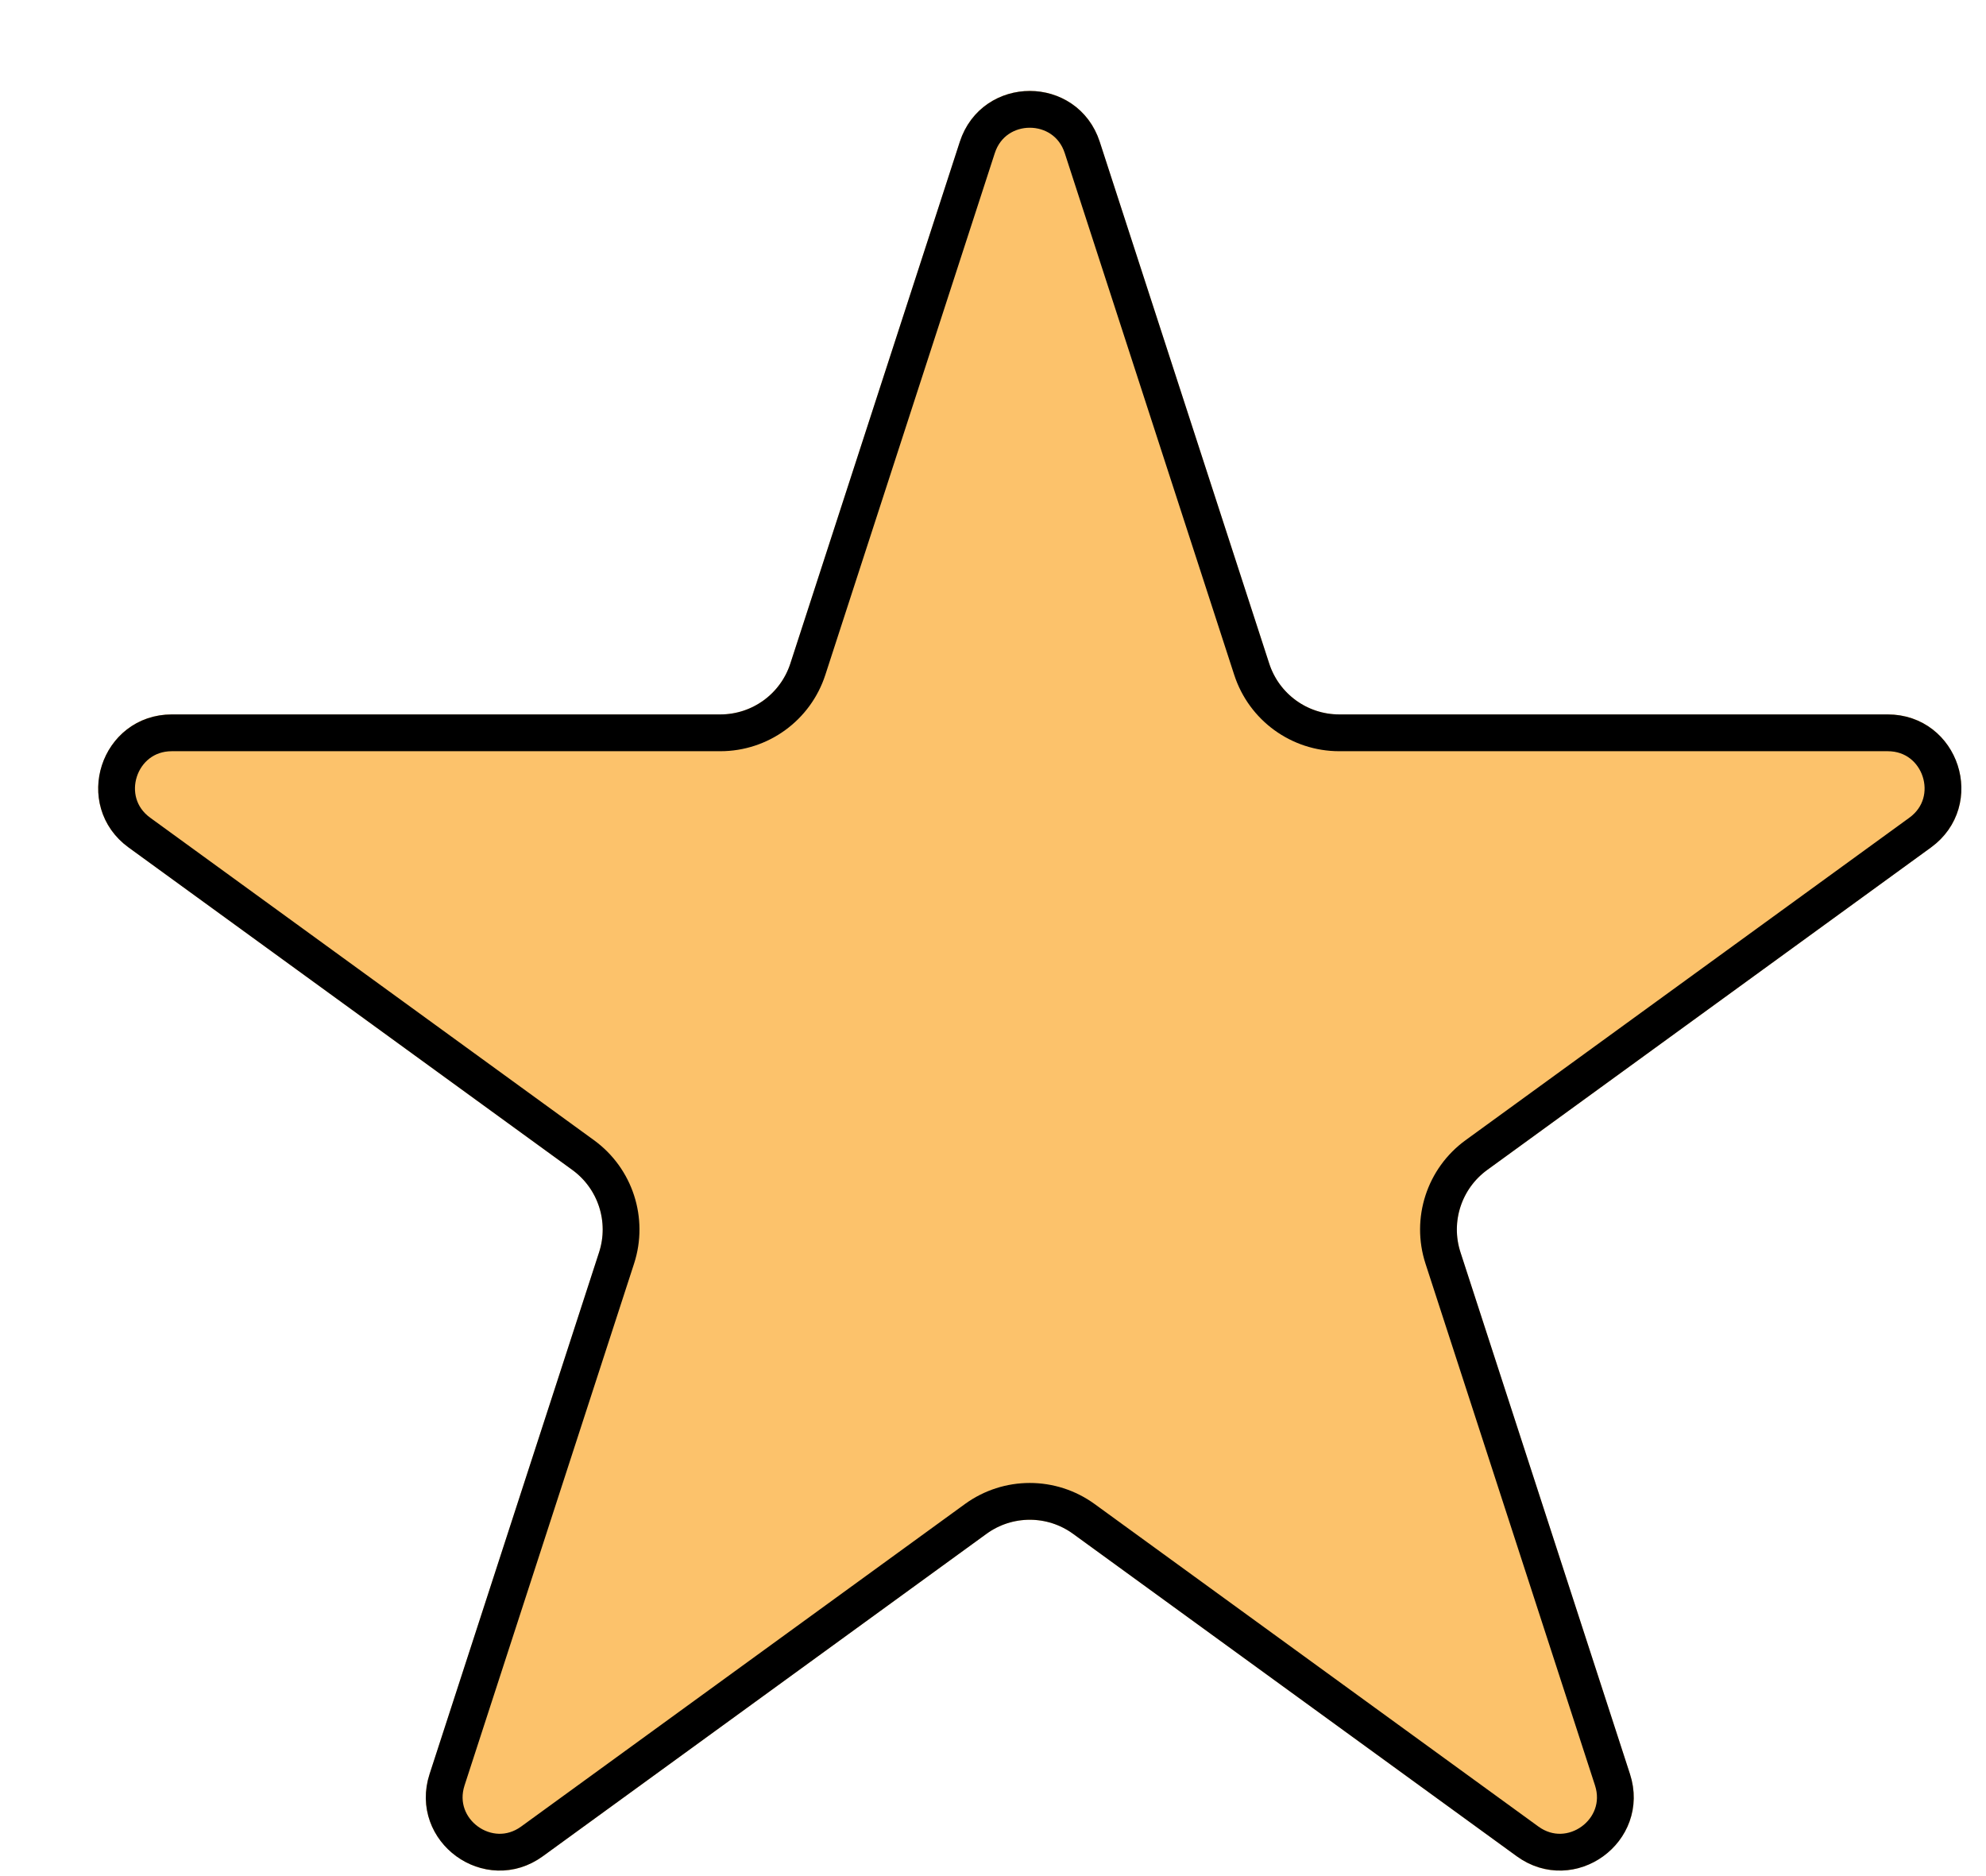 <svg width="54" height="51" viewBox="0 0 54 51" fill="none" xmlns="http://www.w3.org/2000/svg">
<g filter="url(#filter0_d_80_146)">
<path d="M24.098 1.854C24.697 0.011 27.303 0.011 27.902 1.854L32.511 16.038C32.779 16.863 33.547 17.421 34.413 17.421H49.327C51.265 17.421 52.07 19.9 50.503 21.038L38.437 29.805C37.736 30.314 37.443 31.217 37.71 32.041L42.319 46.225C42.918 48.068 40.809 49.6 39.242 48.462L27.176 39.695C26.475 39.186 25.525 39.186 24.824 39.695L12.758 48.462C11.191 49.6 9.082 48.068 9.681 46.225L14.29 32.041C14.557 31.217 14.264 30.314 13.563 29.805L1.497 21.038C-0.07 19.9 0.735 17.421 2.673 17.421H17.587C18.453 17.421 19.221 16.863 19.489 16.038L24.098 1.854Z" fill="#FCC26B"/>
<path d="M27.427 2.009L32.035 16.193C32.37 17.223 33.33 17.921 34.413 17.921H49.327C50.781 17.921 51.385 19.78 50.209 20.634L38.143 29.4C37.267 30.037 36.9 31.166 37.235 32.196L41.844 46.38C42.293 47.762 40.711 48.911 39.535 48.057L27.47 39.291C26.593 38.654 25.407 38.654 24.53 39.291L12.465 48.057C11.289 48.911 9.707 47.762 10.156 46.38L14.765 32.196C15.1 31.166 14.733 30.037 13.857 29.4L1.791 20.634C0.615 19.78 1.22 17.921 2.673 17.921H17.587C18.67 17.921 19.63 17.223 19.965 16.193L24.573 2.009C25.022 0.627 26.978 0.627 27.427 2.009Z" stroke="black"/>
</g>
<defs>
<filter id="filter0_d_80_146" x="0.669" y="0.472" width="52.662" height="50.38" filterUnits="userSpaceOnUse" color-interpolation-filters="sRGB">
<feFlood flood-opacity="0" result="BackgroundImageFix"/>
<feColorMatrix in="SourceAlpha" type="matrix" values="0 0 0 0 0 0 0 0 0 0 0 0 0 0 0 0 0 0 127 0" result="hardAlpha"/>
<feOffset dx="2" dy="2"/>
<feComposite in2="hardAlpha" operator="out"/>
<feColorMatrix type="matrix" values="0 0 0 0 0 0 0 0 0 0 0 0 0 0 0 0 0 0 1 0"/>
<feBlend mode="normal" in2="BackgroundImageFix" result="effect1_dropShadow_80_146"/>
<feBlend mode="normal" in="SourceGraphic" in2="effect1_dropShadow_80_146" result="shape"/>
</filter>
</defs>
</svg>
